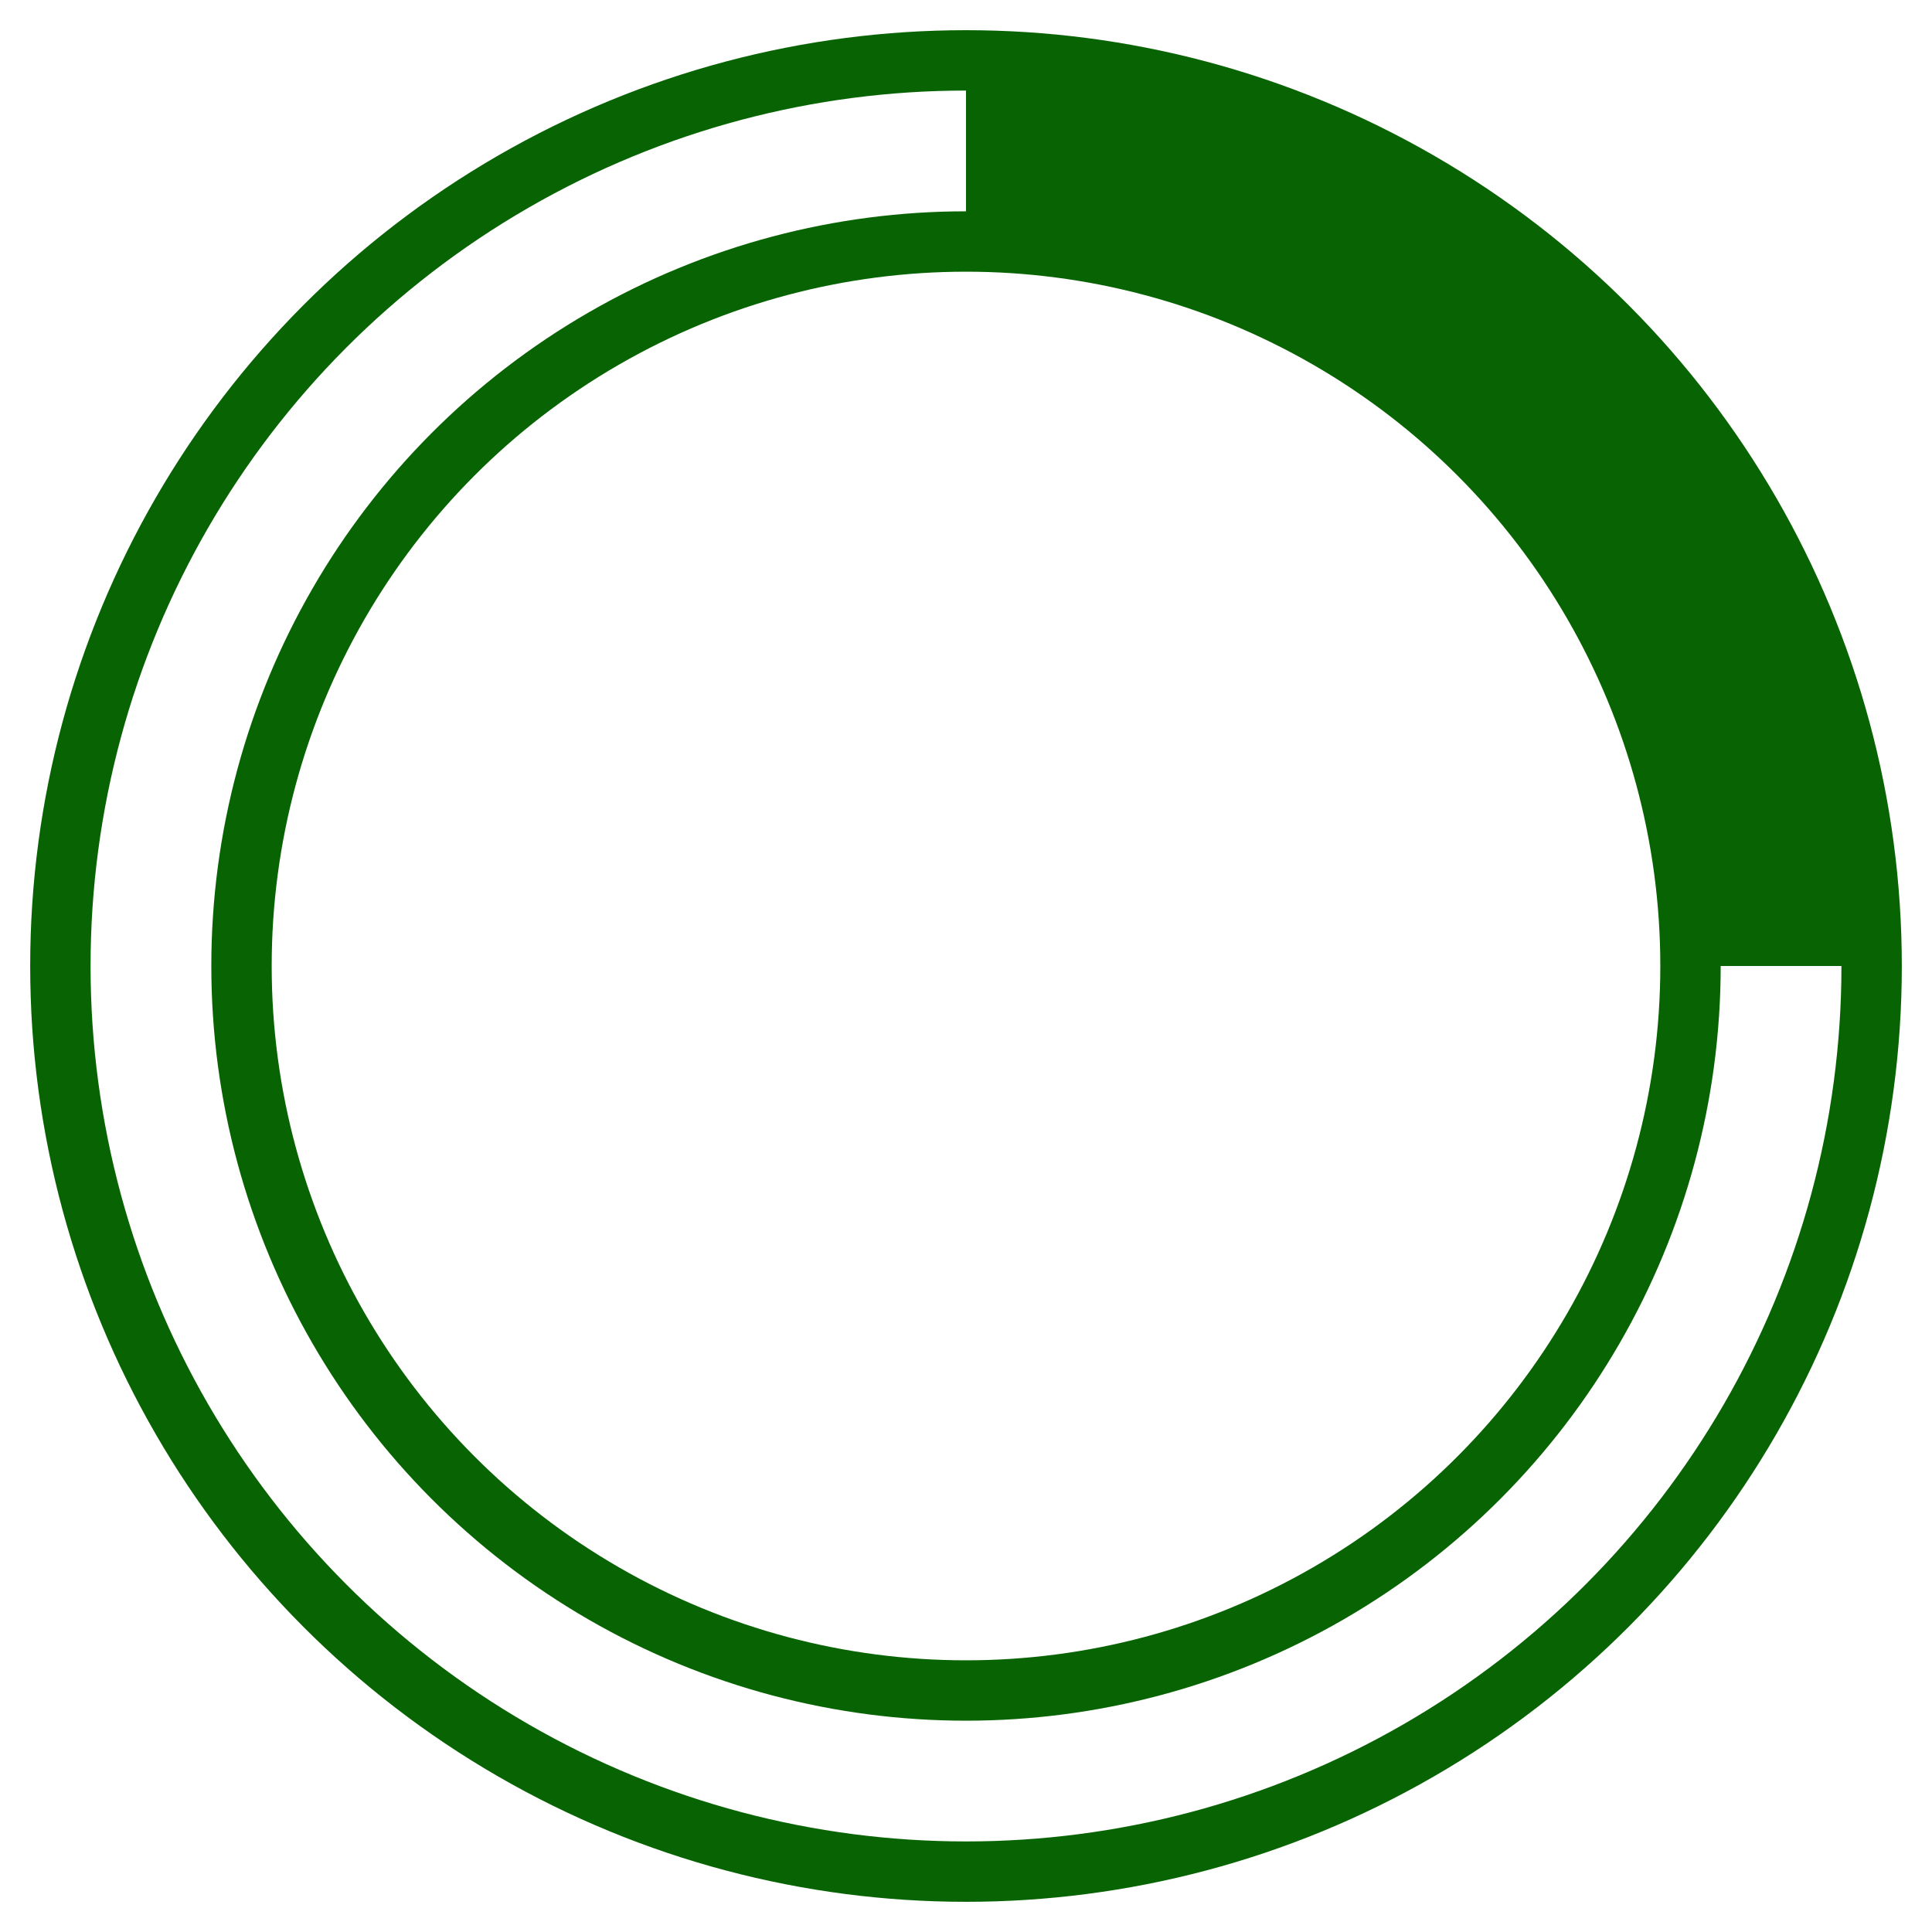 <!-- Generated by IcoMoon.io -->
<svg version="1.1" xmlns="http://www.w3.org/2000/svg" width="32" height="32" viewBox="0 0 32 32">
<title>preloader</title>
<!--<path fill="#086402" d="M16 0c-8.837 0-16 7.163-16 16s7.163 16 16 16 16-7.163 16-16-7.163-16-16-16zM16 8c4.418 0 8 3.582 8 8s-3.582 8-8 8-8-3.582-8-8 3.582-8 8-8zM25.546 25.546c-2.55 2.55-5.94 3.954-9.546 3.954s-6.996-1.404-9.546-3.954-3.954-5.94-3.954-9.546c0-3.606 1.404-6.996 3.954-9.546l2.121 2.121c0 0 0 0 0 0-4.094 4.094-4.094 10.755 0 14.849 1.983 1.983 4.62 3.075 7.425 3.075s5.441-1.092 7.425-3.075c4.094-4.094 4.094-10.755 0-14.849l2.121-2.121c2.55 2.55 3.954 5.94 3.954 9.546s-1.404 6.996-3.954 9.546z"></path>-->
<!--    <line stroke-width="5px" x1="8" x2="24" y1="16" y2="16"  stroke="#086402"></line>-->
    <circle cx="16" cy="16" stroke="#086402" stroke-width="1px" r="15" fill="none"></circle>
    <circle cx="16" cy="16" stroke="#086402" stroke-width="1px" r="12" fill="none"></circle>
    <path d="M16 2.5 c6 0 13.5 4.75 13.5 13.5" stroke="#086402" fill="none" stroke-width="3px">
        <animate 
                 attributeName="d"
                 dur="2s"
                 repeatCount="indefinite"
                 keyTimes="0.5;
                           1.5;
                           2"
                 calcMode="linear"
                 values="M16 2.5 c6 -0.25 13.5 4.75 13.5 13.5 c0 6.75 -5.25 13.5 -13.5 13.5;
                         M16 2.5 c-6 -0.25 -13.5 4.75 -13.5 13.5 c0 6.75 5.25 13.5 13.5 13.5;
                         M16 2.5 c-6 0 -13.5 4.75 -13.5 13.5"
                 />
    </path>
<!--
    <path d="M16 2.5 c6 -0.25 13.5 4.75 13.5 13.5 c0 6.75 -5.25 13.5 -13.5 13.5" stroke="rgba(50, 50, 50, 0.5)" fill="none" stroke-width="3px"></path>
    <path d="M16 2.5 c-6 -0.25 -13.5 4.75 -13.5 13.5 c0 6.75 5.25 13.5 13.5 13.5" stroke="rgba(50, 50, 50, 0.5)" fill="none" stroke-width="3px"></path>
    <path d="M16 2.5 c-6 0 -13.5 4.75 -13.5 13.5" stroke="rgba(50, 50, 50, 0.5)" fill="none" stroke-width="3px"></path>
-->
</svg>
